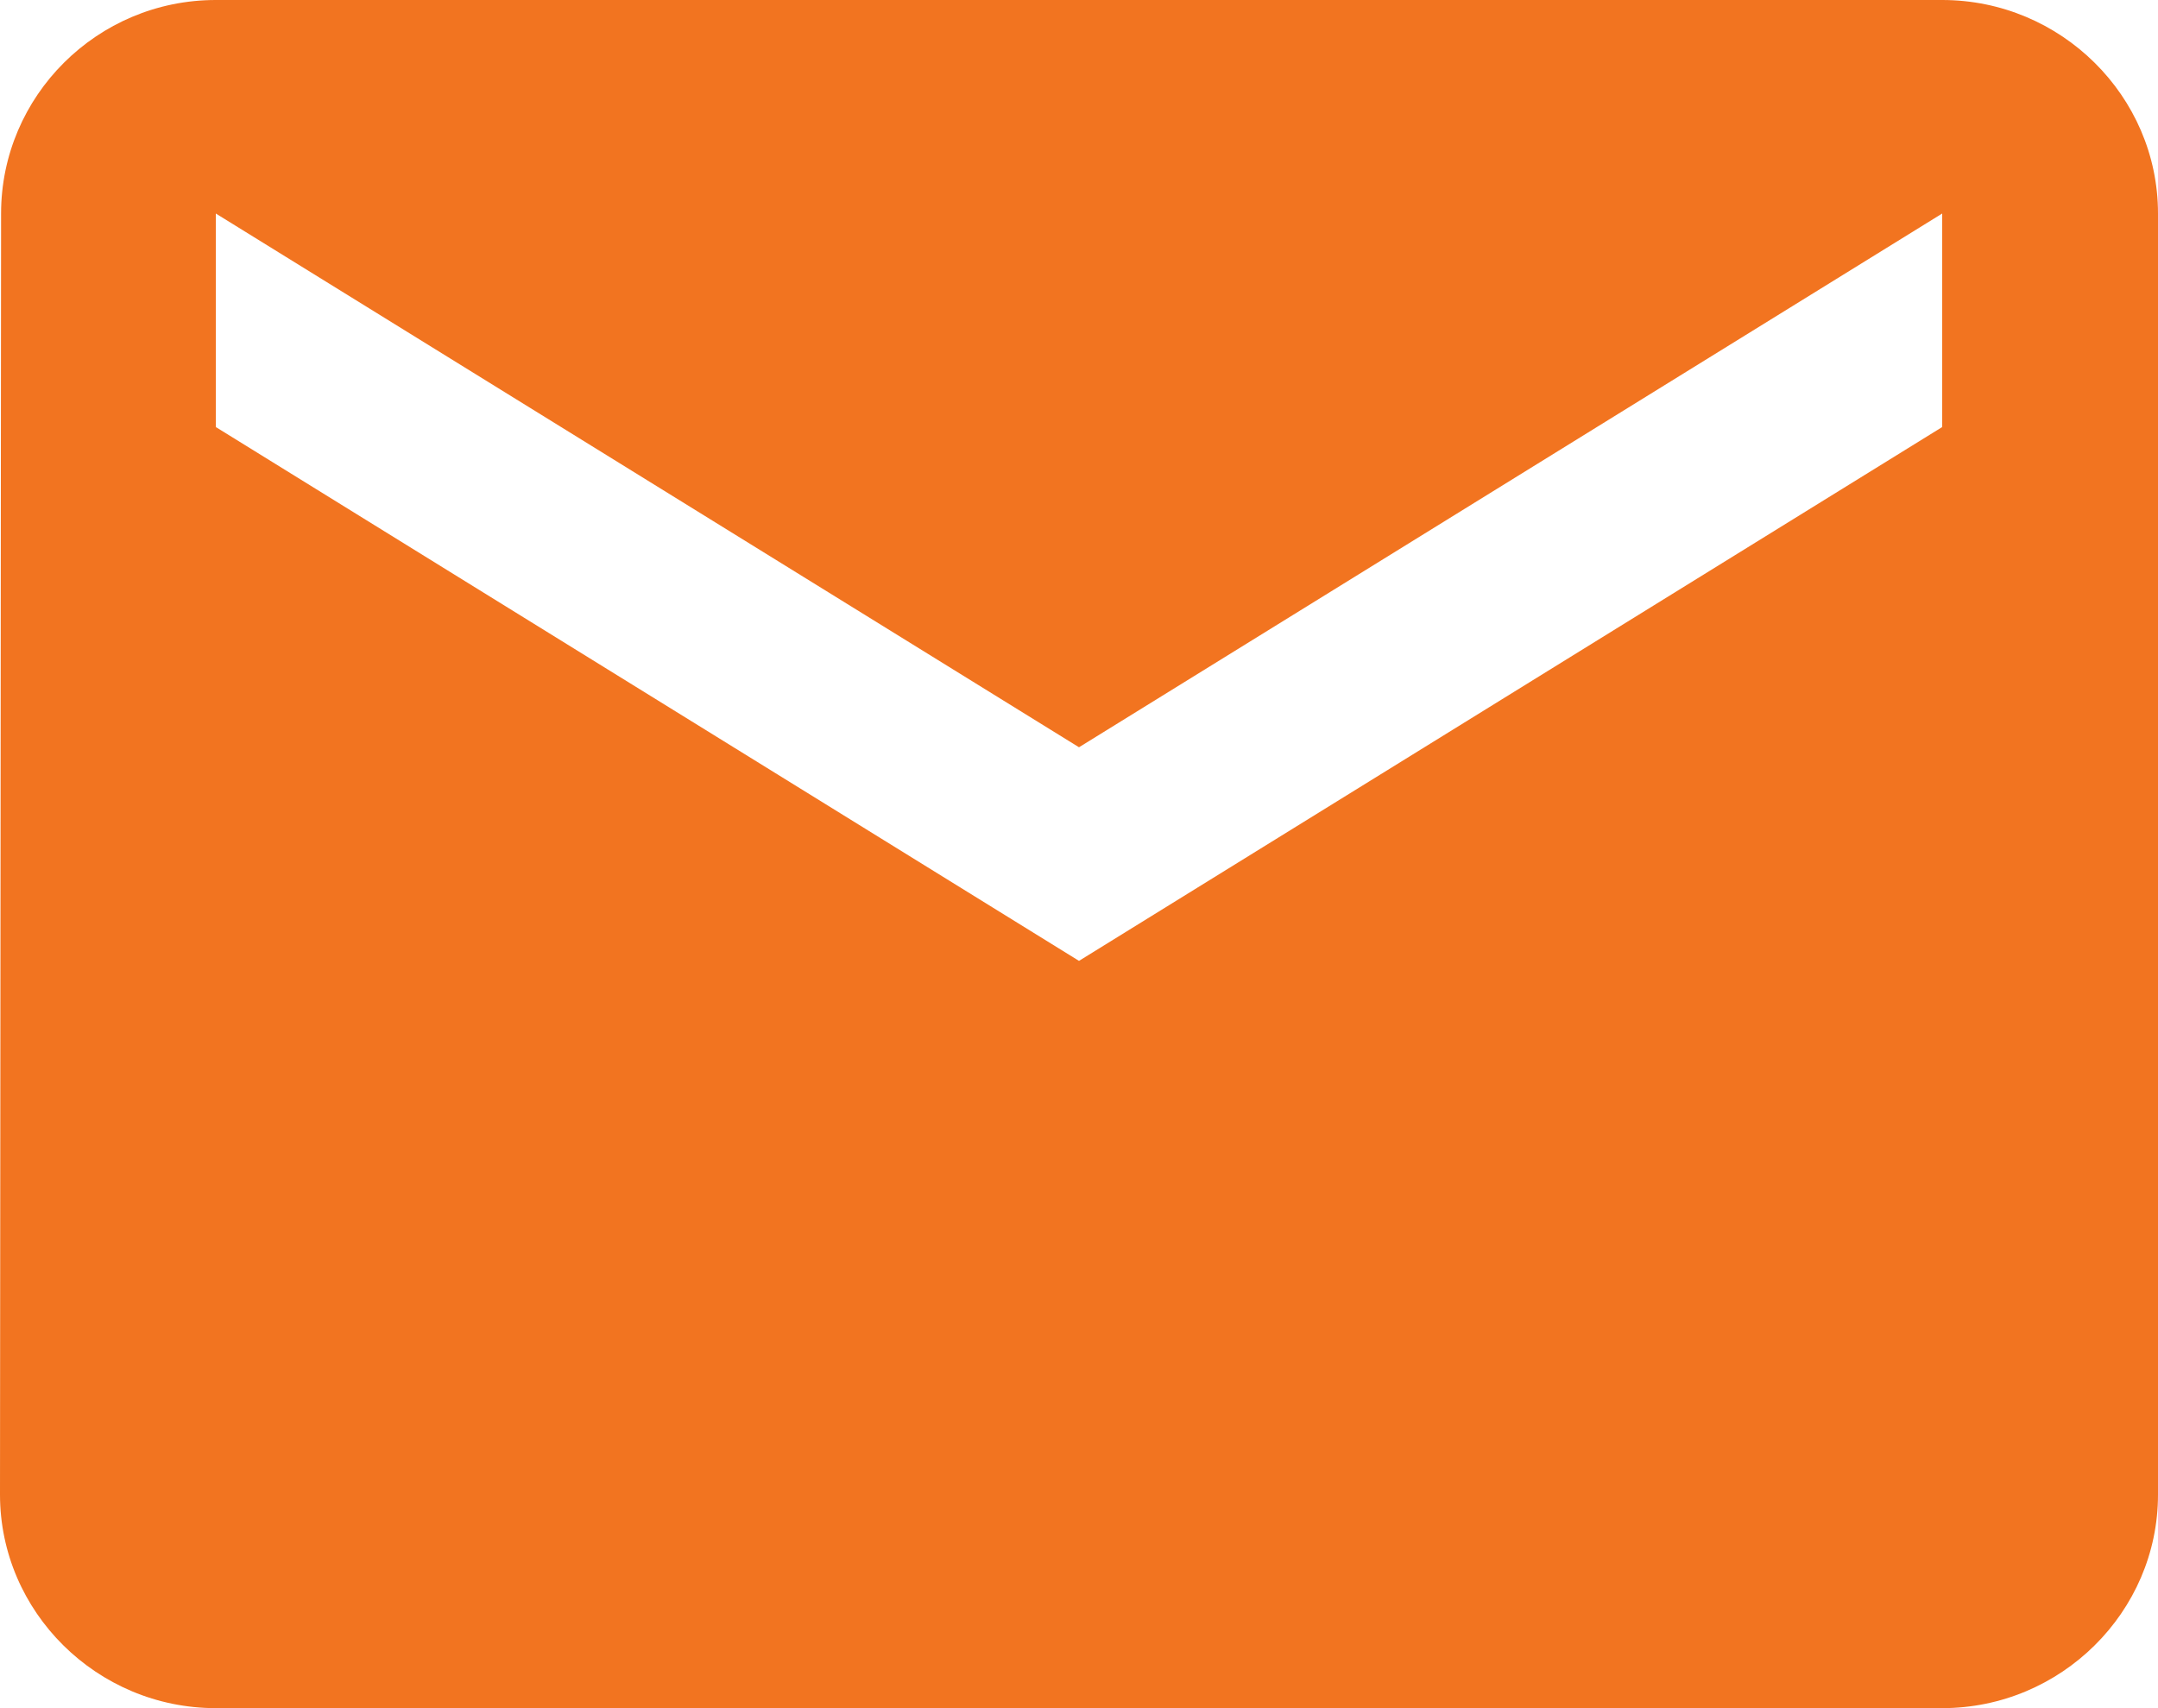 <svg width="24" height="19" viewBox="0 0 24 19" fill="none" xmlns="http://www.w3.org/2000/svg">
<path d="M21.6 0H2.4C1.08 0 0.012 1.069 0.012 2.375L0 16.625C0 17.931 1.08 19 2.4 19H21.6C22.92 19 24 17.931 24 16.625V2.375C24 1.069 22.92 0 21.6 0ZM21.6 4.75L12 10.688L2.4 4.75V2.375L12 8.312L21.6 2.375V4.75Z" fill="#F27420"/>
</svg>
